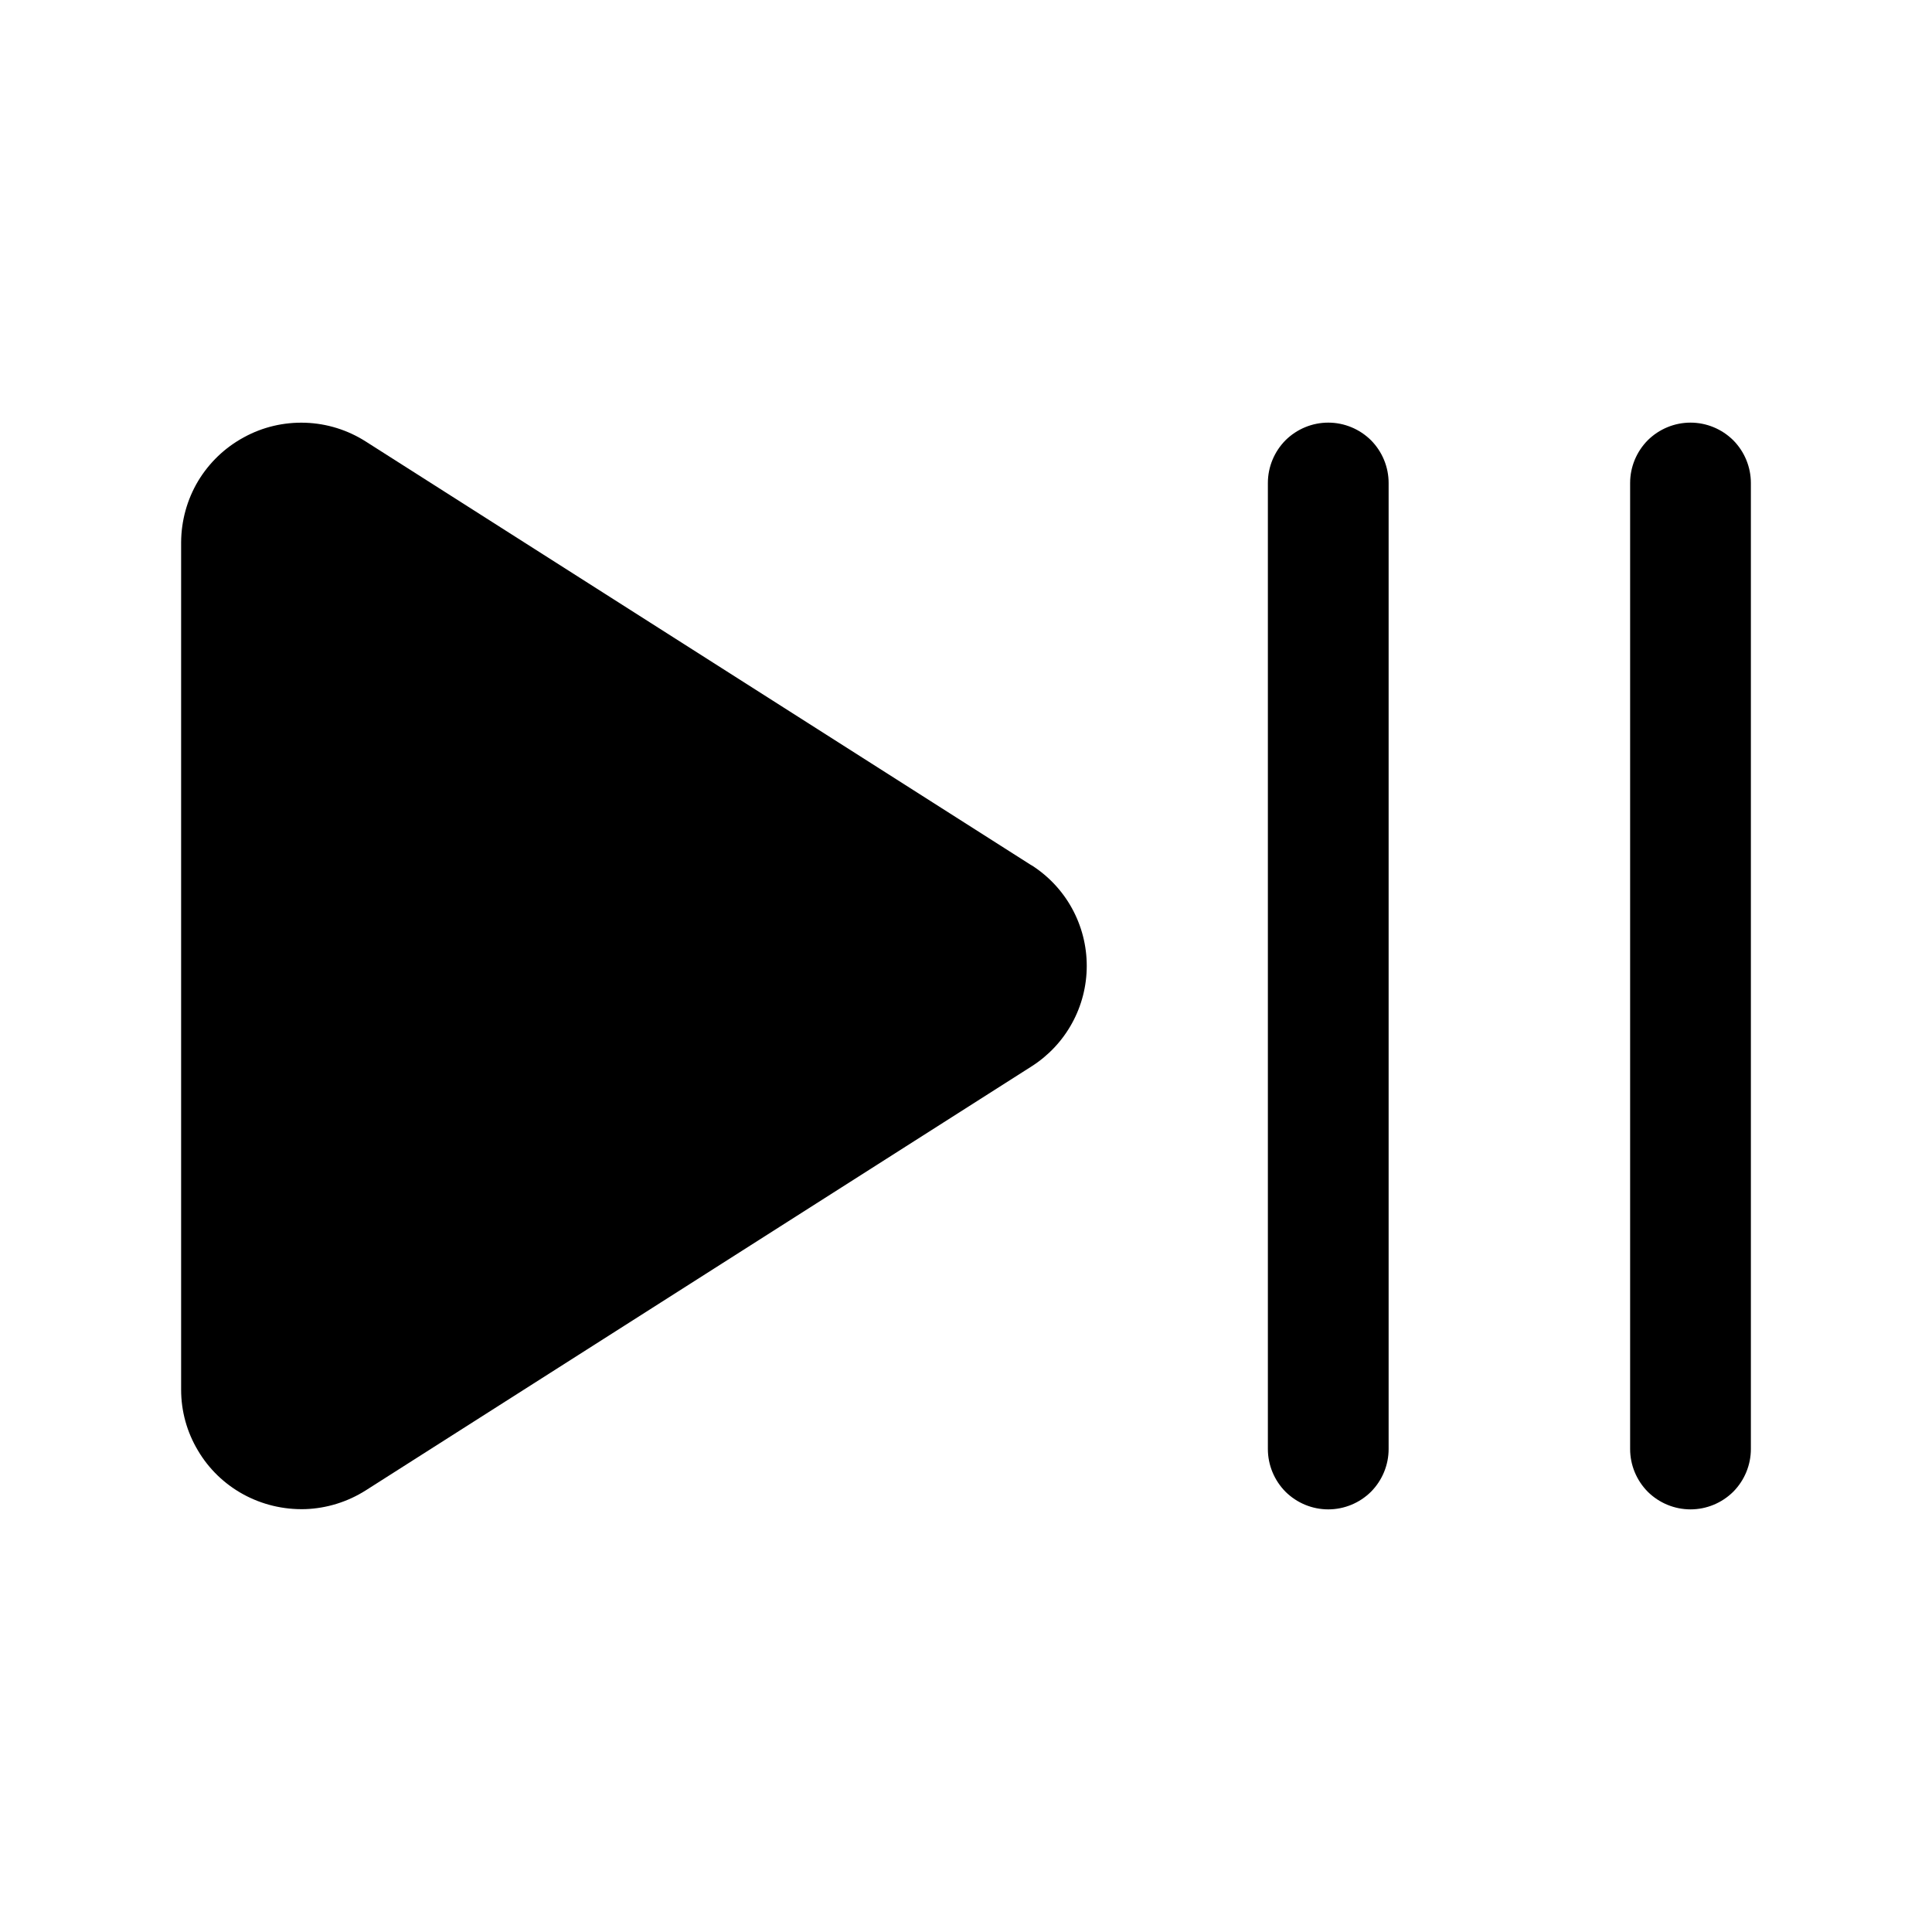 <svg width="16" height="16" viewBox="0 0 16 16" fill="none" xmlns="http://www.w3.org/2000/svg">
<g clip-path="url(#clip0_5_488)">
<path d="M11.5 4V12C11.5 12.133 11.447 12.26 11.354 12.354C11.26 12.447 11.133 12.5 11 12.5C10.867 12.5 10.74 12.447 10.646 12.354C10.553 12.26 10.5 12.133 10.5 12V4C10.5 3.867 10.553 3.74 10.646 3.646C10.74 3.553 10.867 3.5 11 3.5C11.133 3.5 11.26 3.553 11.354 3.646C11.447 3.74 11.5 3.867 11.5 4ZM14 3.5C13.867 3.5 13.74 3.553 13.646 3.646C13.553 3.74 13.5 3.867 13.5 4V12C13.5 12.133 13.553 12.26 13.646 12.354C13.74 12.447 13.867 12.5 14 12.5C14.133 12.5 14.26 12.447 14.354 12.354C14.447 12.26 14.5 12.133 14.5 12V4C14.5 3.867 14.447 3.74 14.354 3.646C14.26 3.553 14.133 3.5 14 3.5ZM8.542 7.166L3.03 3.657C2.88 3.561 2.707 3.507 2.529 3.501C2.351 3.495 2.175 3.536 2.019 3.622C1.862 3.707 1.732 3.832 1.64 3.985C1.549 4.138 1.501 4.313 1.5 4.491V11.509C1.5 11.687 1.548 11.86 1.639 12.012C1.729 12.165 1.859 12.29 2.014 12.375C2.171 12.461 2.348 12.503 2.527 12.498C2.705 12.492 2.879 12.438 3.03 12.342L8.542 8.832C8.682 8.743 8.798 8.62 8.878 8.474C8.958 8.329 9 8.165 9 7.999C9 7.832 8.958 7.669 8.878 7.523C8.798 7.377 8.682 7.254 8.542 7.165V7.166Z" fill="black"/>
</g>
<defs>
<clipPath id="clip0_5_488">
<rect width="16" height="16" fill="white"/>
</clipPath>
</defs>
</svg>
